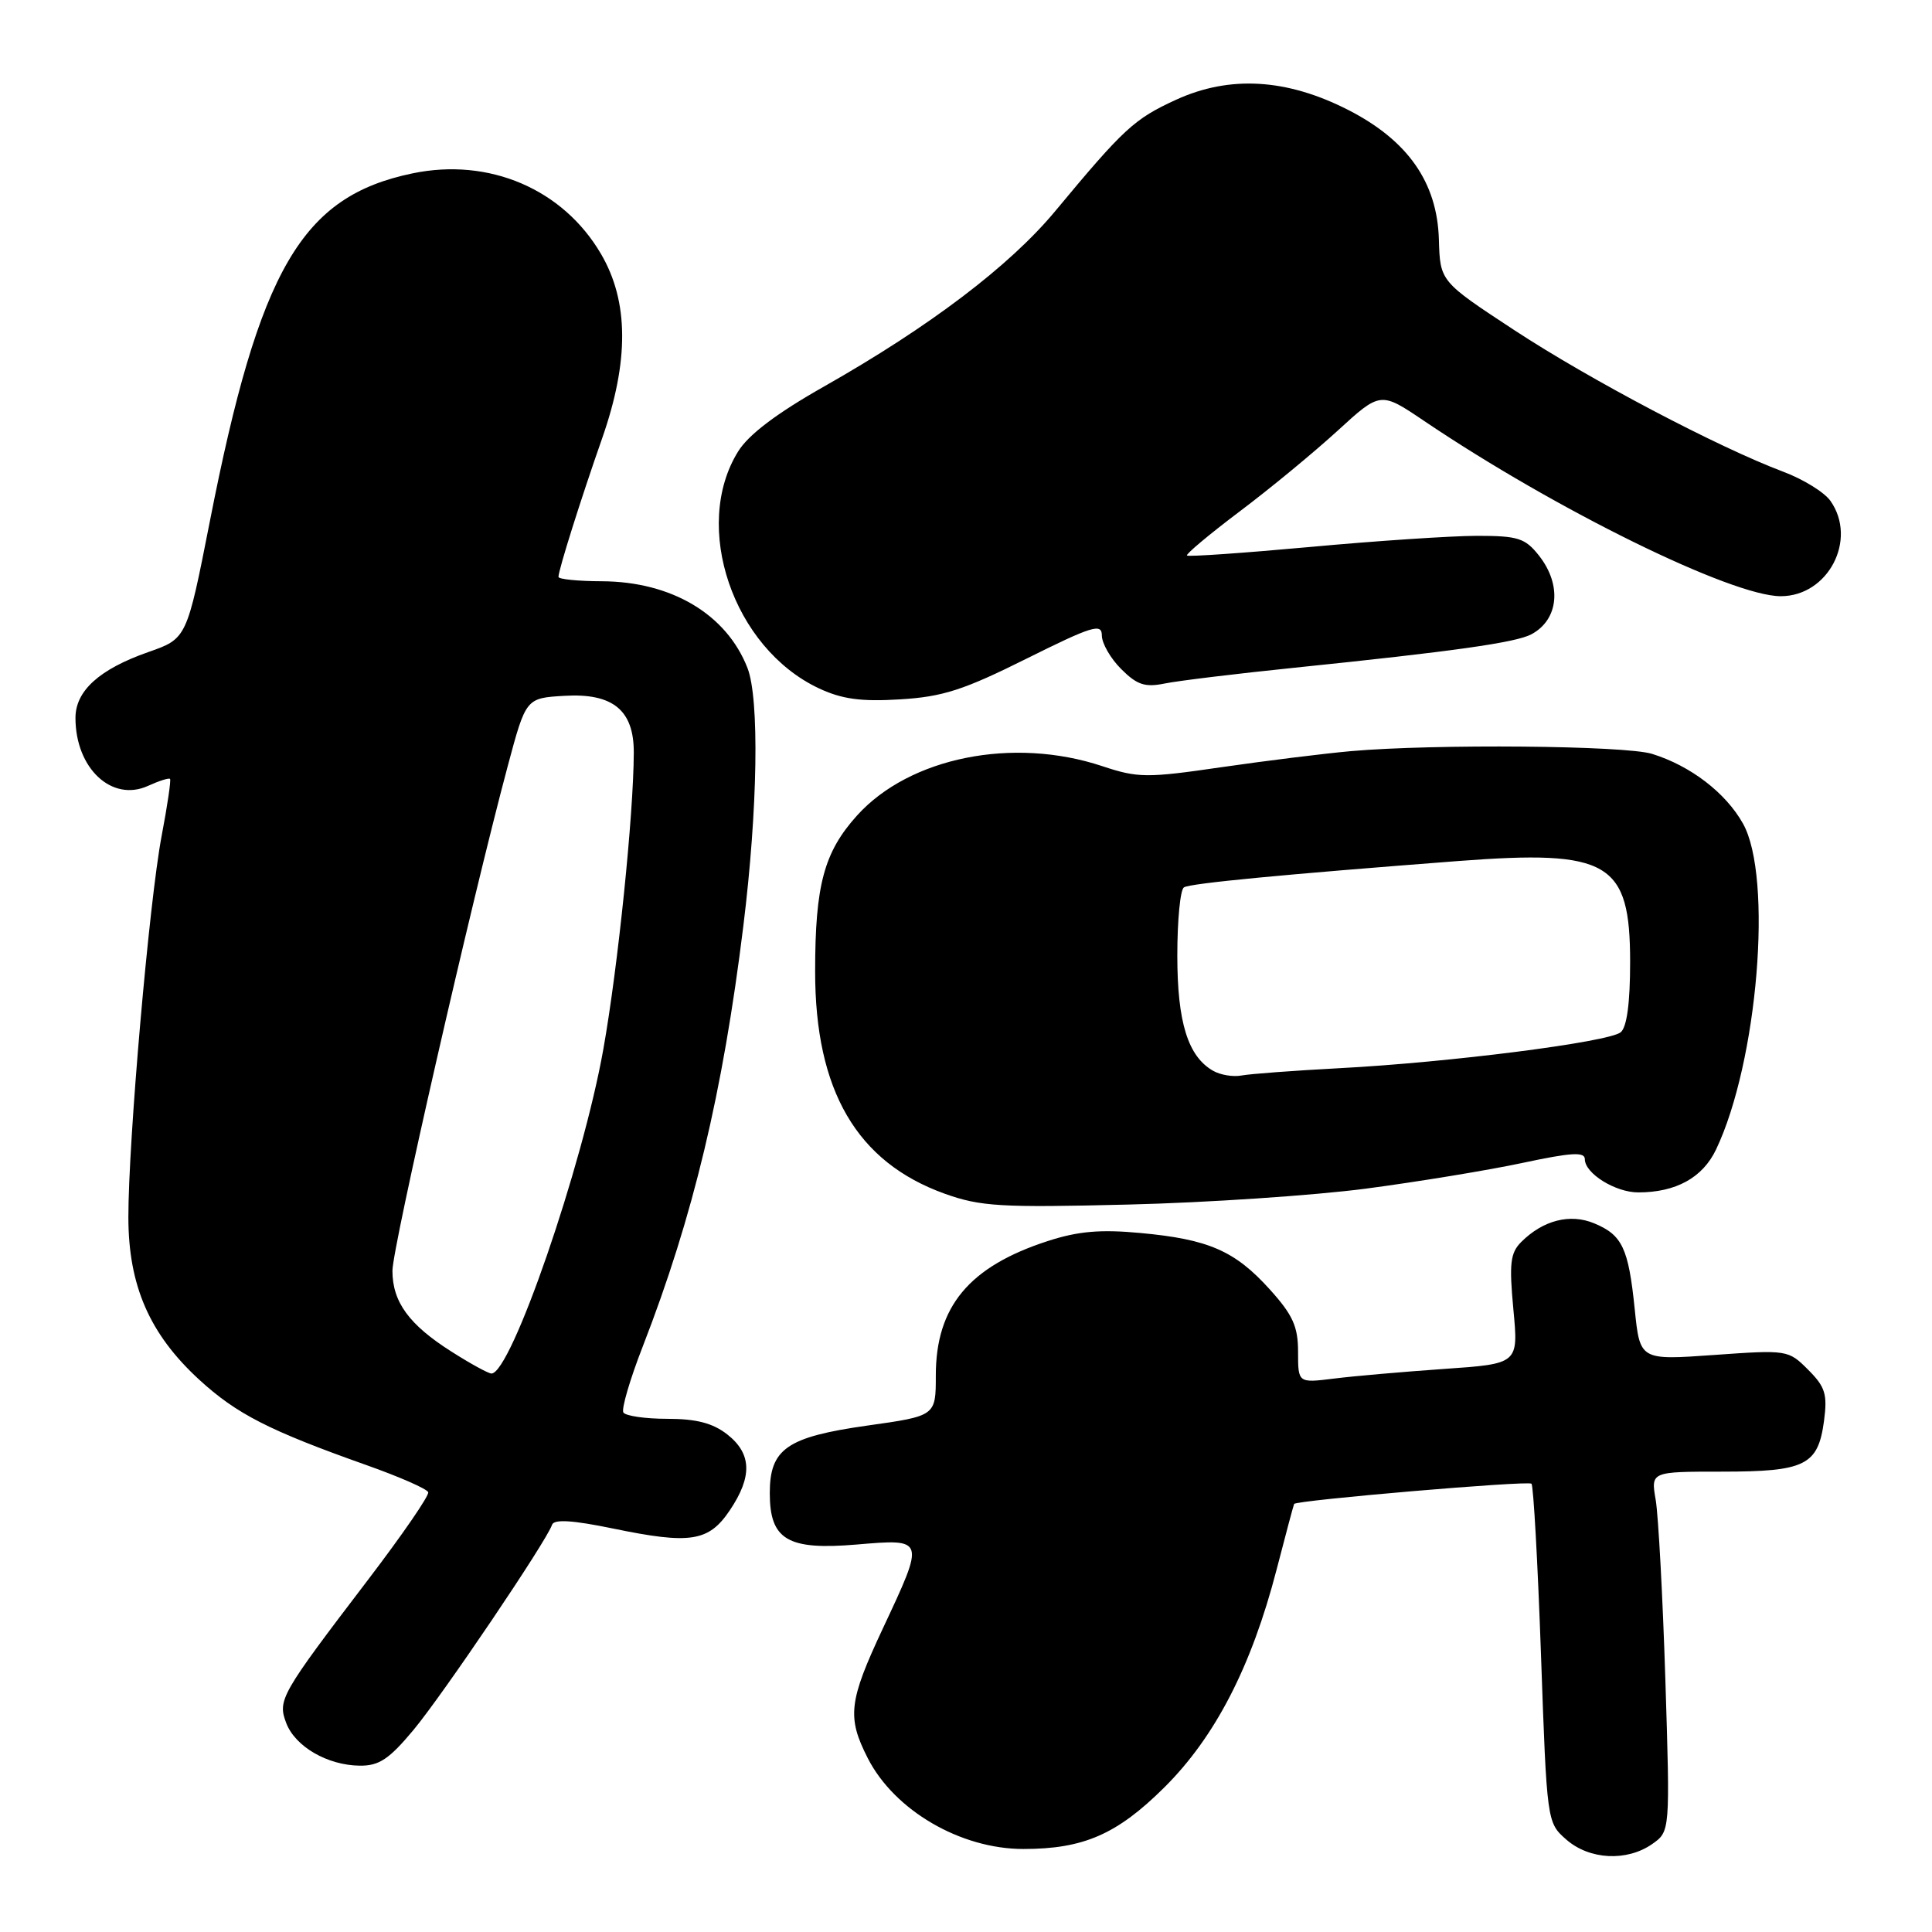 <?xml version="1.0" encoding="UTF-8" standalone="no"?>
<!DOCTYPE svg PUBLIC "-//W3C//DTD SVG 1.1//EN" "http://www.w3.org/Graphics/SVG/1.1/DTD/svg11.dtd" >
<svg xmlns="http://www.w3.org/2000/svg" xmlns:xlink="http://www.w3.org/1999/xlink" version="1.1" viewBox="0 0 256 256">
 <g >
 <path fill="currentColor"
d=" M 218.93 244.34 C 221.30 242.67 221.30 242.67 220.67 222.59 C 220.32 211.54 219.74 200.81 219.39 198.75 C 218.74 195.00 218.74 195.00 228.18 195.00 C 239.21 195.00 240.90 194.16 241.69 188.29 C 242.16 184.74 241.86 183.77 239.59 181.50 C 236.97 178.87 236.82 178.85 227.12 179.54 C 217.30 180.24 217.30 180.24 216.61 173.47 C 215.78 165.36 214.96 163.64 211.22 162.09 C 208.03 160.77 204.46 161.69 201.58 164.56 C 200.12 166.02 199.96 167.41 200.53 173.50 C 201.21 180.71 201.21 180.71 191.35 181.39 C 185.93 181.77 179.36 182.34 176.75 182.67 C 172.00 183.26 172.00 183.26 172.00 179.13 C 172.00 175.77 171.31 174.24 168.25 170.85 C 163.64 165.74 160.14 164.21 151.13 163.38 C 145.82 162.88 142.85 163.14 138.82 164.45 C 128.41 167.83 124.00 173.13 124.00 182.26 C 124.00 187.62 124.00 187.62 114.90 188.90 C 104.26 190.41 102.00 191.98 102.00 197.85 C 102.00 204.03 104.36 205.43 113.49 204.66 C 122.61 203.89 122.59 203.82 117.00 215.74 C 112.45 225.45 112.21 227.53 114.99 232.98 C 118.52 239.89 127.27 245.00 135.60 245.00 C 143.58 245.00 148.01 243.06 154.27 236.85 C 161.01 230.16 165.82 220.84 169.15 208.00 C 170.36 203.32 171.41 199.40 171.48 199.28 C 171.76 198.79 202.49 196.16 202.93 196.60 C 203.19 196.86 203.76 207.07 204.19 219.28 C 204.97 241.45 204.98 241.50 207.54 243.75 C 210.61 246.44 215.57 246.69 218.93 244.34 Z  M 54.77 229.25 C 58.65 224.60 72.44 204.19 73.15 202.04 C 73.41 201.28 75.86 201.43 81.24 202.54 C 91.50 204.66 93.91 204.29 96.72 200.10 C 99.71 195.64 99.61 192.62 96.37 190.07 C 94.45 188.57 92.28 188.00 88.42 188.00 C 85.51 188.00 82.89 187.62 82.60 187.16 C 82.32 186.71 83.47 182.77 85.17 178.41 C 91.85 161.22 95.78 144.80 98.50 122.67 C 100.41 107.19 100.64 92.58 99.04 88.50 C 96.26 81.39 88.98 77.06 79.75 77.02 C 76.59 77.01 74.00 76.75 74.00 76.44 C 74.00 75.54 76.96 66.14 79.78 58.10 C 83.37 47.86 83.33 39.94 79.63 33.64 C 74.60 25.05 64.81 20.86 54.67 22.97 C 39.96 26.02 34.38 35.60 27.81 69.06 C 24.75 84.62 24.75 84.62 19.63 86.41 C 13.16 88.68 10.00 91.54 10.00 95.13 C 10.00 101.81 14.82 106.32 19.62 104.13 C 21.07 103.47 22.38 103.05 22.53 103.21 C 22.68 103.37 22.18 106.76 21.42 110.75 C 19.77 119.44 17.00 151.23 17.01 161.31 C 17.02 170.36 19.82 176.77 26.38 182.80 C 31.35 187.36 35.64 189.55 48.49 194.11 C 52.88 195.66 56.60 197.29 56.74 197.73 C 56.89 198.17 53.29 203.40 48.75 209.35 C 37.17 224.54 36.76 225.25 37.93 228.32 C 39.12 231.43 43.38 233.91 47.66 233.96 C 50.22 233.99 51.55 233.11 54.77 229.25 Z  M 181.00 157.50 C 187.88 156.59 197.21 155.06 201.75 154.09 C 208.21 152.71 210.00 152.60 210.00 153.60 C 210.00 155.49 214.05 158.00 217.07 158.00 C 222.07 158.00 225.60 156.05 227.38 152.33 C 232.92 140.72 234.94 116.22 230.95 109.12 C 228.65 105.03 224.00 101.47 218.90 99.89 C 215.32 98.78 190.06 98.56 179.00 99.53 C 175.43 99.85 167.70 100.81 161.83 101.66 C 151.96 103.10 150.78 103.09 146.06 101.52 C 134.24 97.59 120.53 100.35 113.57 108.05 C 109.19 112.91 108.01 117.26 108.01 128.71 C 108.00 144.50 113.52 153.98 125.17 158.17 C 129.92 159.87 132.57 160.03 149.50 159.61 C 159.95 159.36 174.12 158.40 181.00 157.50 Z  M 136.01 87.28 C 144.73 82.94 146.00 82.55 146.00 84.20 C 146.00 85.24 147.15 87.25 148.57 88.66 C 150.66 90.75 151.72 91.10 154.32 90.57 C 156.07 90.21 163.80 89.27 171.50 88.48 C 192.53 86.32 200.85 85.15 202.91 84.05 C 206.54 82.11 206.99 77.52 203.93 73.63 C 202.09 71.30 201.16 71.00 195.68 71.00 C 192.28 71.01 182.32 71.67 173.55 72.48 C 164.78 73.28 157.46 73.79 157.28 73.61 C 157.10 73.43 160.22 70.82 164.22 67.80 C 168.23 64.79 174.07 59.97 177.21 57.10 C 182.92 51.87 182.92 51.87 188.71 55.78 C 206.15 67.55 229.45 79.00 235.96 79.00 C 242.24 79.00 246.15 71.51 242.55 66.38 C 241.76 65.24 238.94 63.50 236.30 62.51 C 227.64 59.25 210.69 50.33 200.66 43.75 C 190.82 37.29 190.82 37.29 190.66 31.73 C 190.44 24.17 186.55 18.61 178.65 14.57 C 170.51 10.41 162.94 9.96 155.83 13.22 C 150.30 15.75 148.92 17.02 139.80 28.00 C 133.77 35.25 123.18 43.28 109.18 51.22 C 102.91 54.77 99.18 57.59 97.80 59.83 C 91.65 69.76 97.14 85.86 108.49 91.20 C 111.56 92.64 114.08 92.99 119.26 92.67 C 124.90 92.33 127.67 91.44 136.01 87.28 Z  M 59.83 179.10 C 54.21 175.54 52.00 172.52 52.00 168.38 C 52.00 165.29 62.48 119.42 67.28 101.50 C 69.69 92.50 69.69 92.50 74.79 92.20 C 81.22 91.82 84.01 94.11 83.98 99.75 C 83.95 108.02 81.88 128.15 79.95 139.00 C 77.19 154.54 67.72 182.00 65.12 182.00 C 64.72 182.00 62.34 180.70 59.83 179.10 Z  M 160.75 141.89 C 157.41 139.99 156.00 135.47 156.00 126.61 C 156.00 121.94 156.39 117.87 156.88 117.58 C 157.74 117.04 170.15 115.86 193.23 114.09 C 213.21 112.57 216.00 114.21 216.00 127.49 C 216.00 132.89 215.57 136.11 214.75 136.78 C 213.18 138.08 192.04 140.78 177.50 141.54 C 171.45 141.86 165.60 142.30 164.50 142.51 C 163.40 142.72 161.71 142.44 160.75 141.89 Z "/>
</g>
</svg>